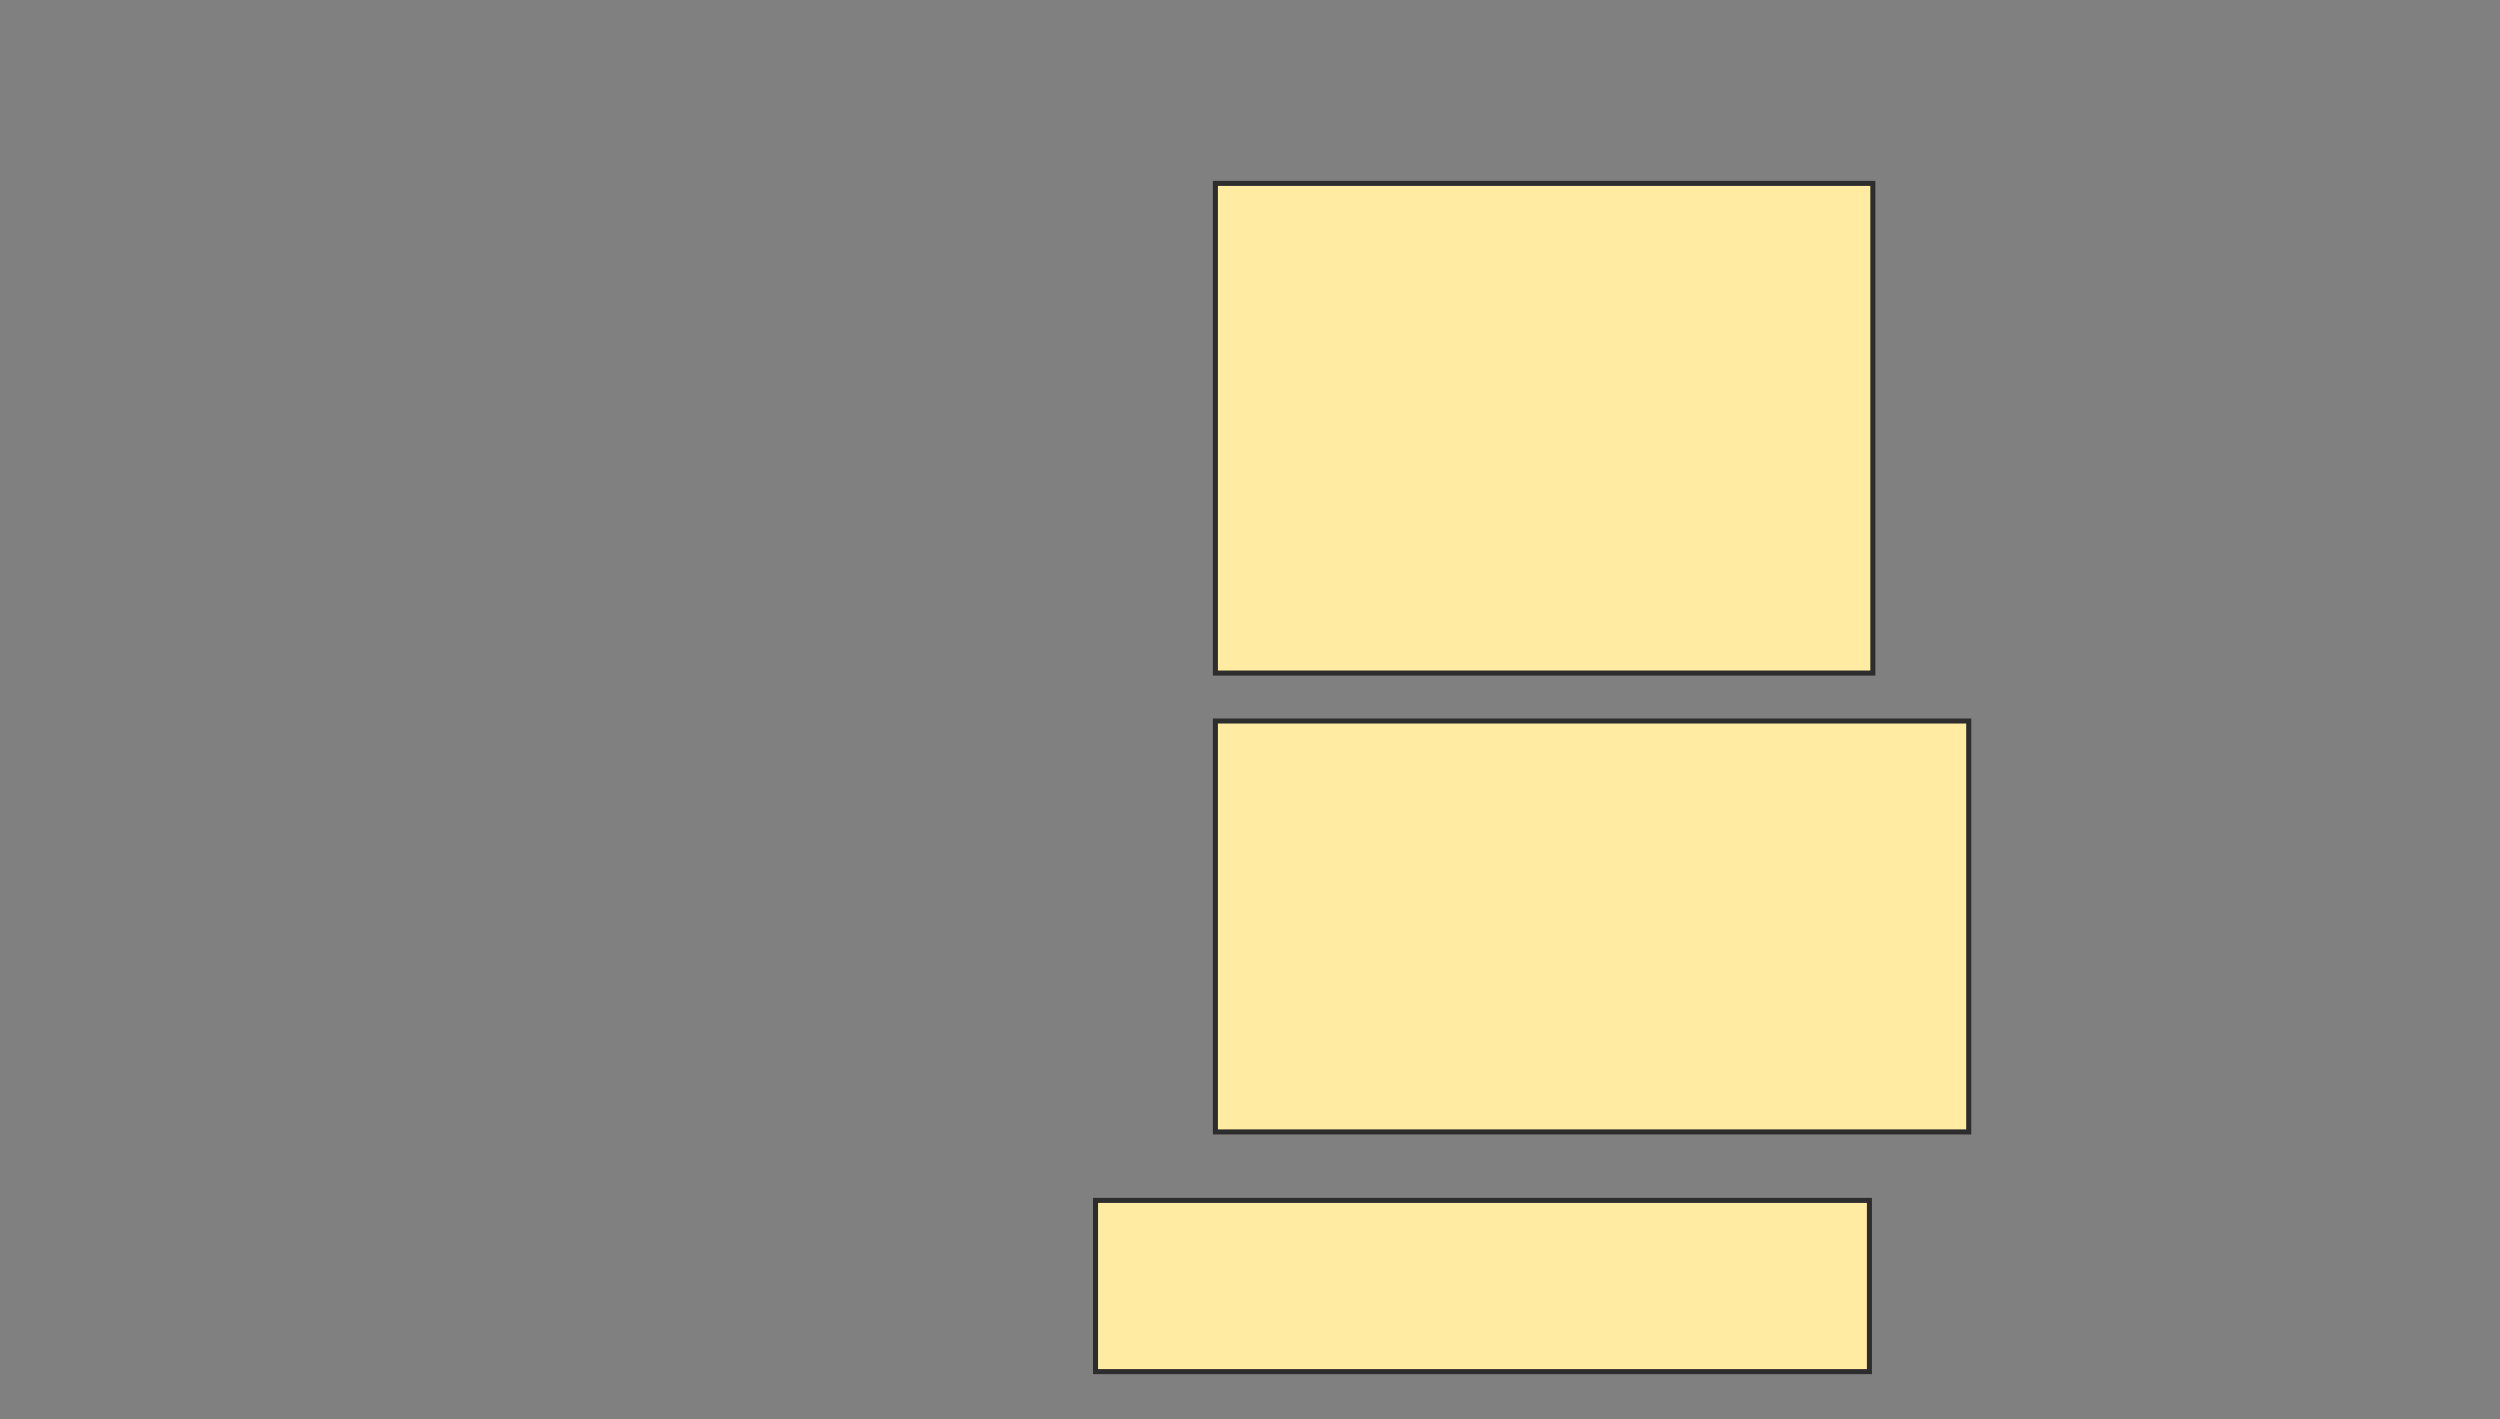 <svg height="281" width="495" xmlns="http://www.w3.org/2000/svg">
 <rect width="100%" height="100%" fill="#808080" stroke="none"/>
 <!-- Created with Image Occlusion Enhanced -->
 <g>
  <title>Labels</title>
 </g>
 <g>
  <title>Masks</title>
  <rect fill="#FFEBA2" height="96.956" id="f8345843e85347a6aee02741db207437-oa-1" stroke="#2D2D2D" width="130.179" x="240.645" y="36.31"/>
  <rect fill="#FFEBA2" height="81.362" id="f8345843e85347a6aee02741db207437-oa-2" stroke="#2D2D2D" width="149.163" x="240.645" y="142.758"/>
  <rect fill="#FFEBA2" height="33.901" id="f8345843e85347a6aee02741db207437-oa-3" stroke="#2D2D2D" width="153.231" x="216.914" y="237.68"/>
 </g>
</svg>